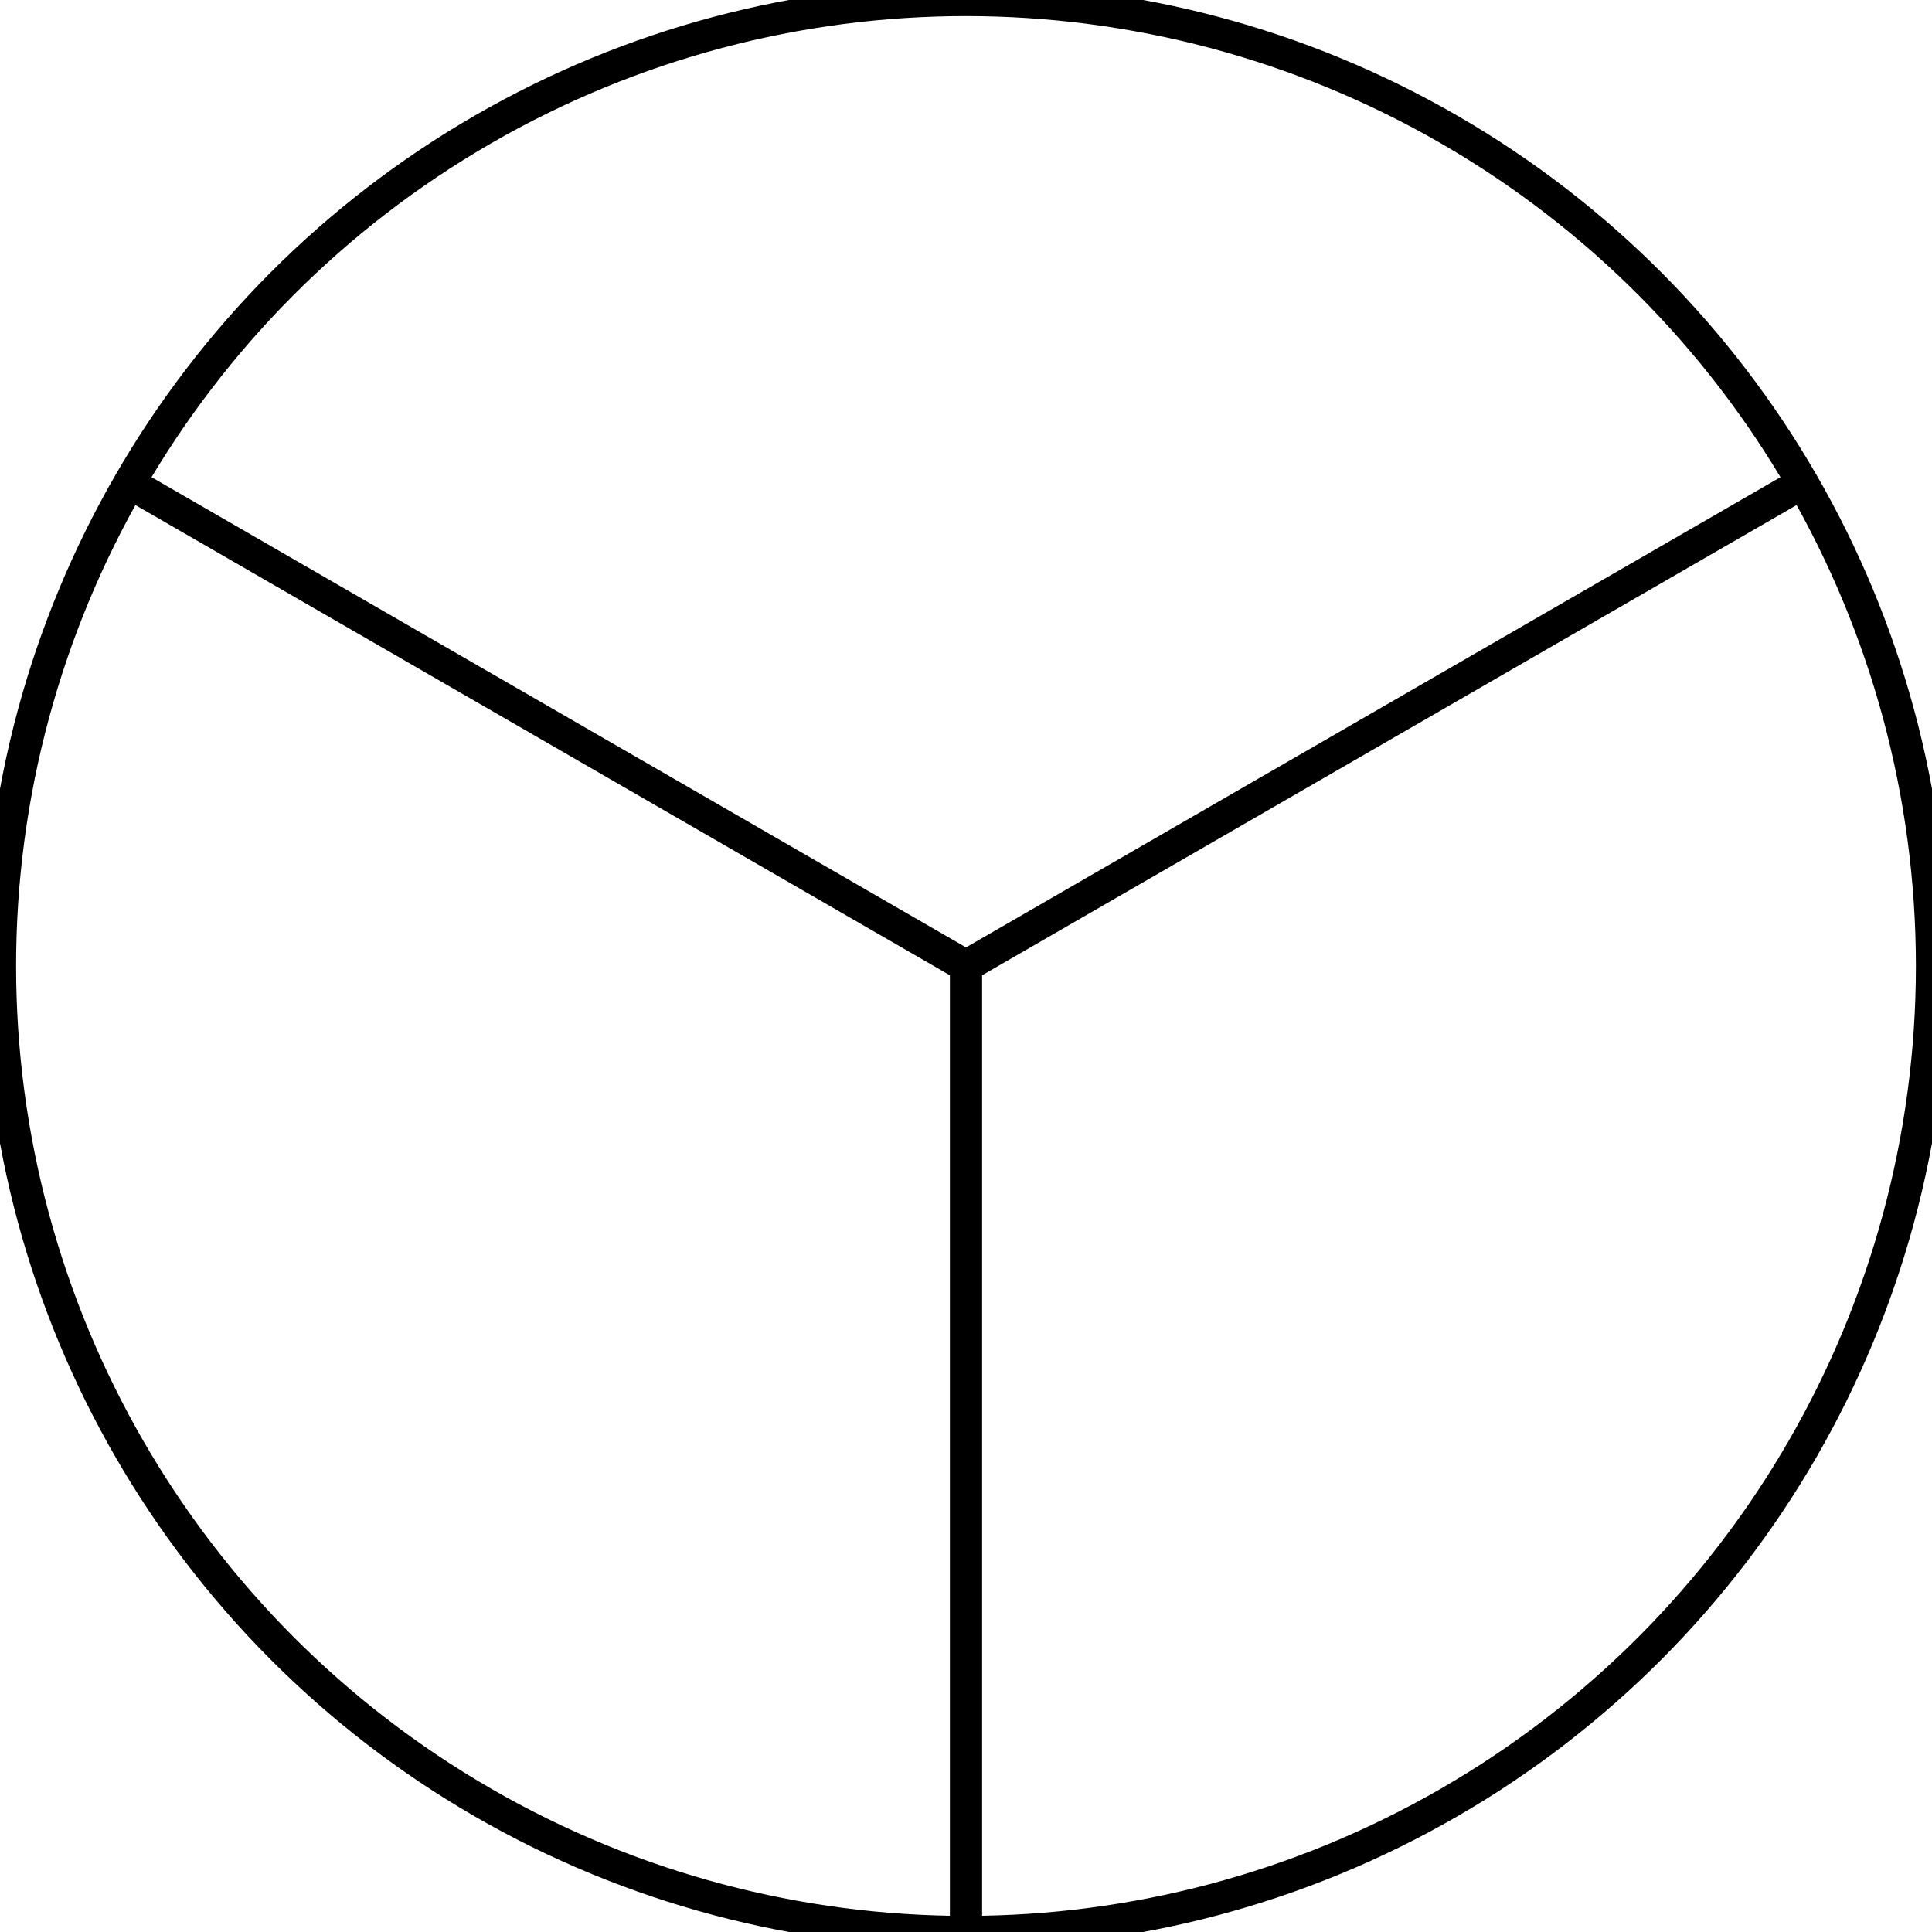 <?xml version="1.0"?>
<svg xmlns="http://www.w3.org/2000/svg" xmlns:lc="http://www.librecad.org" xmlns:xlink="http://www.w3.org/1999/xlink" width="60mm" height="60mm" viewBox="0 0 60 60">
    <g lc:layername="0" lc:is_locked="false" lc:is_construction="false" fill="none" stroke="black" stroke-width="1">
        <circle cx="30" cy="30" r="30"/>
        <line x1="30" y1="30" x2="30" y2="60"/>
        <line x1="30" y1="30" x2="55.981" y2="15"/>
        <line x1="30" y1="30" x2="4.019" y2="15"/>
    </g>
</svg>
